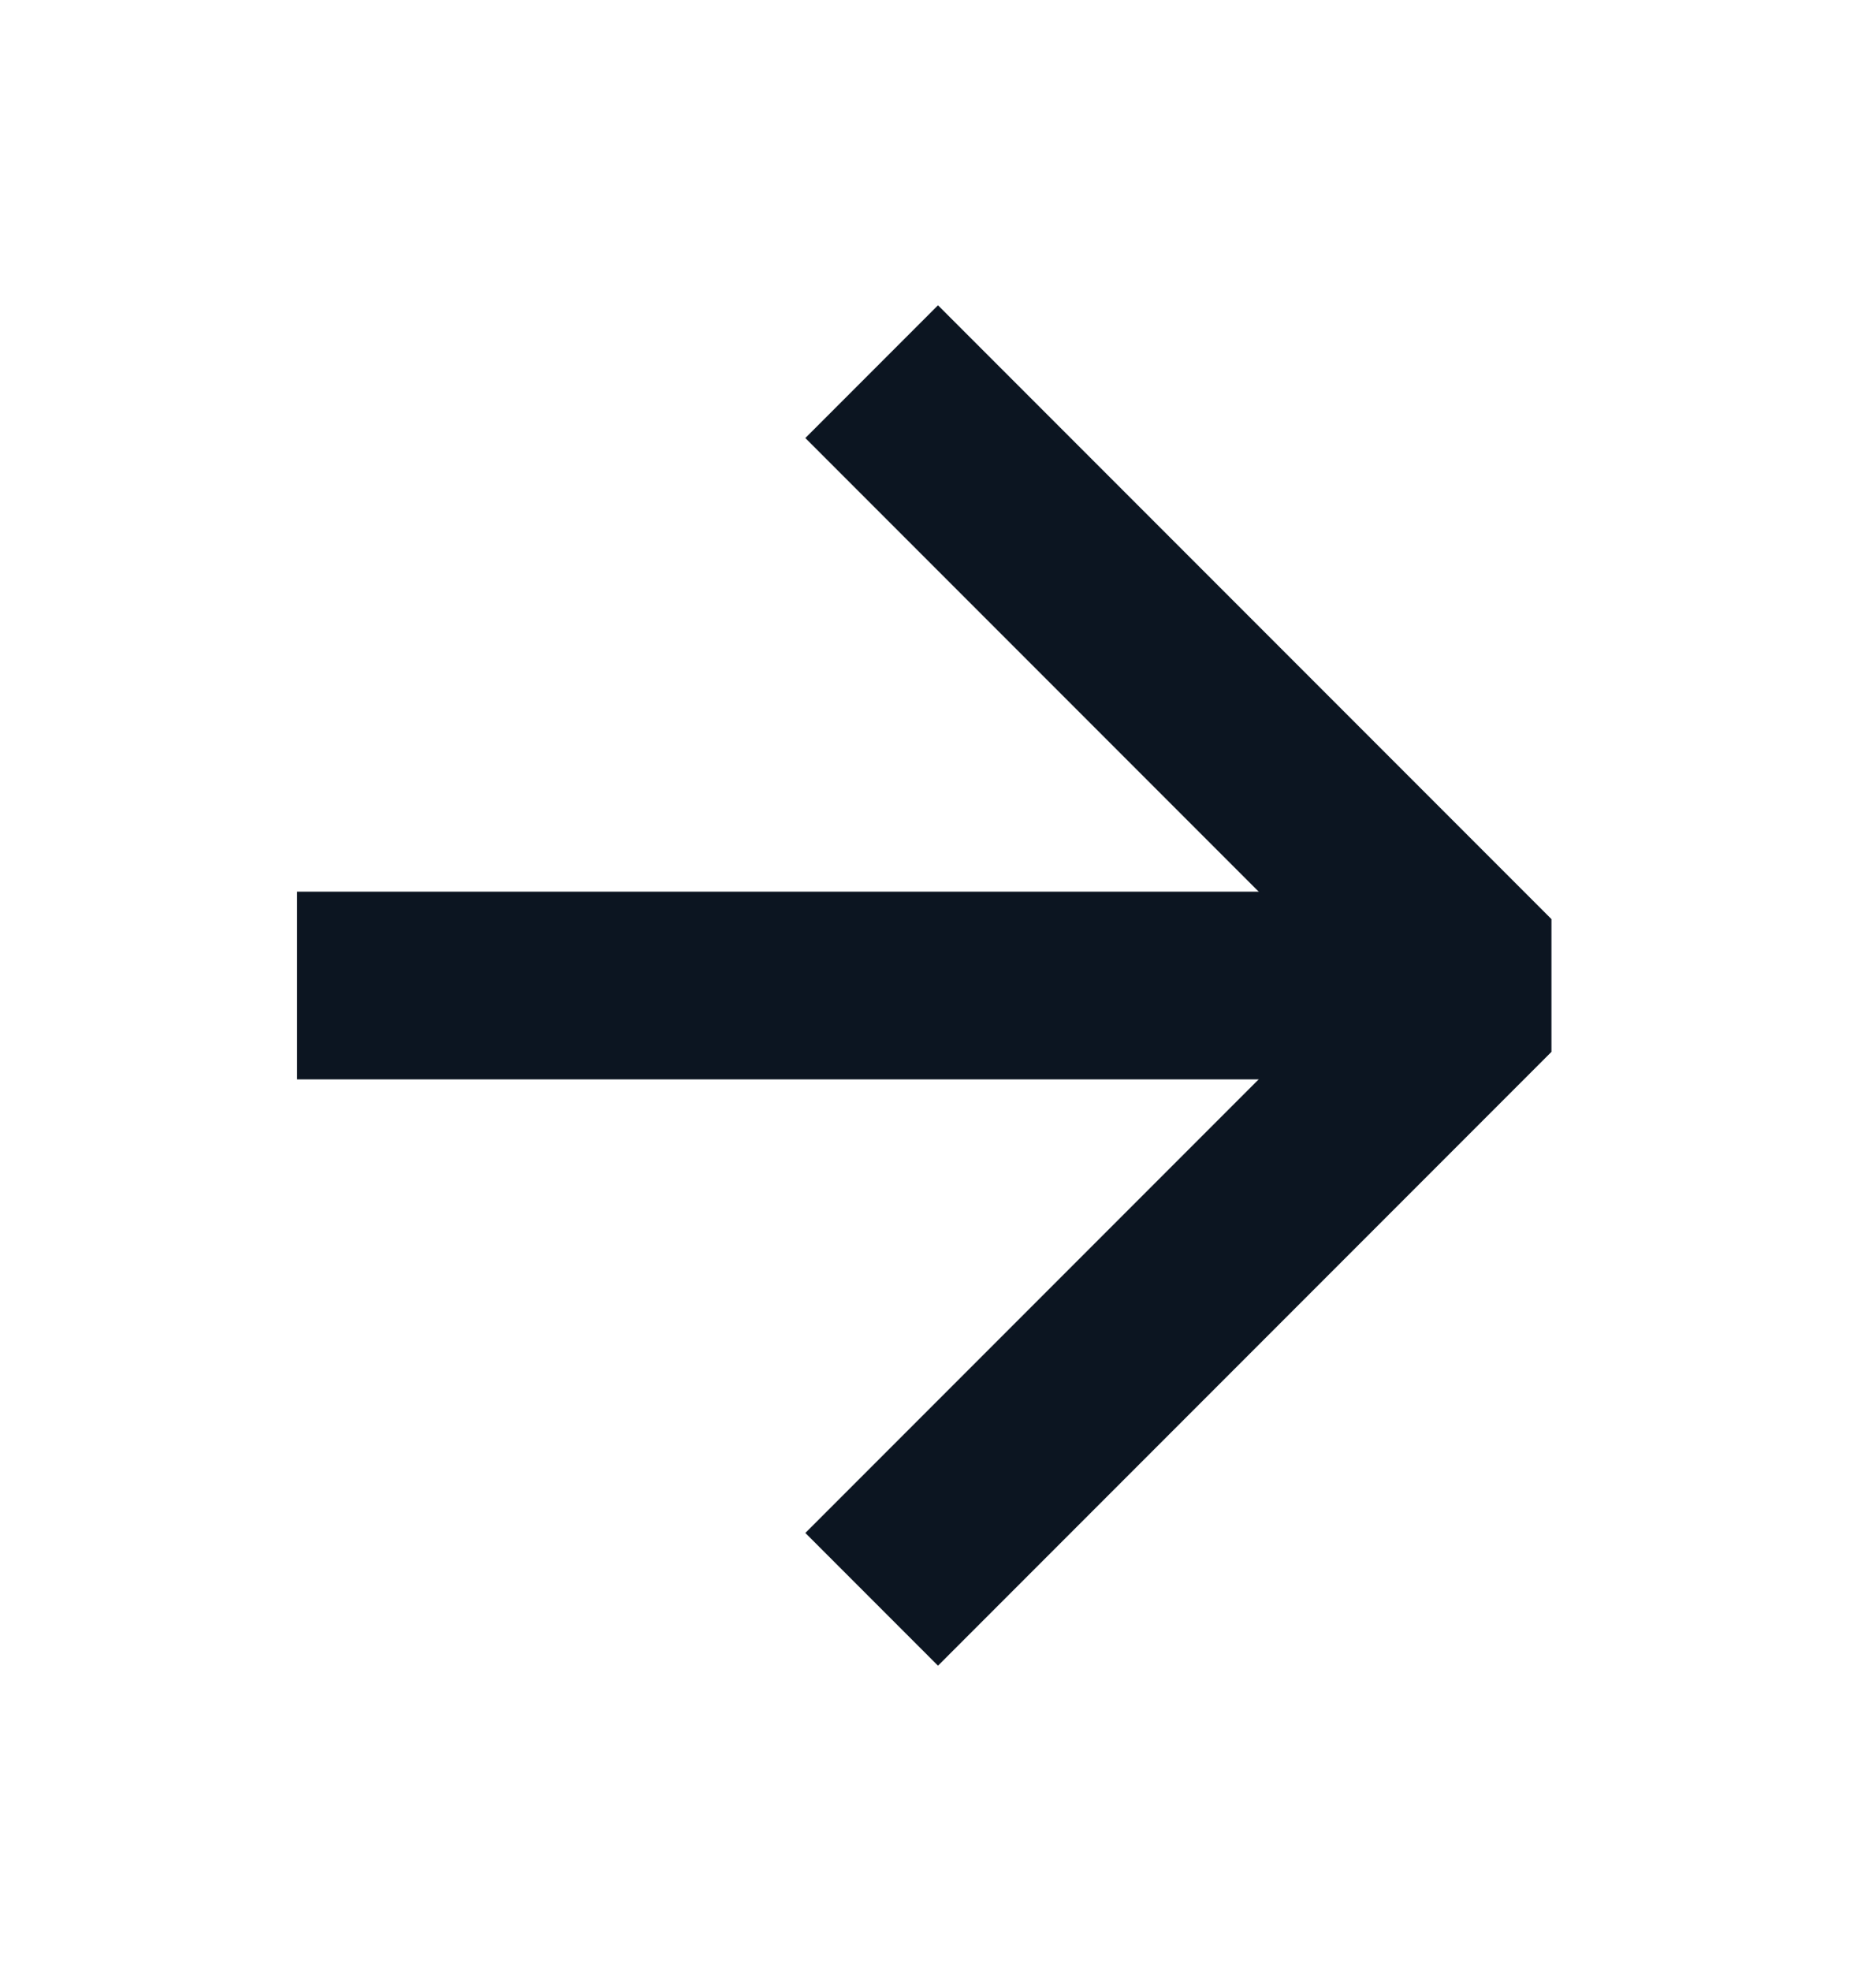 <svg width="20" height="21" viewBox="0 0 20 21" fill="none" xmlns="http://www.w3.org/2000/svg">
<path d="M4.167 10.5H15.167" stroke="#0C1521" stroke-width="2" stroke-linecap="square" stroke-linejoin="round"/>
<path d="M10 4.667L15.833 10.5L10 16.333" stroke="#0C1521" stroke-width="2" stroke-linecap="square" stroke-linejoin="bevel"/>
</svg>

